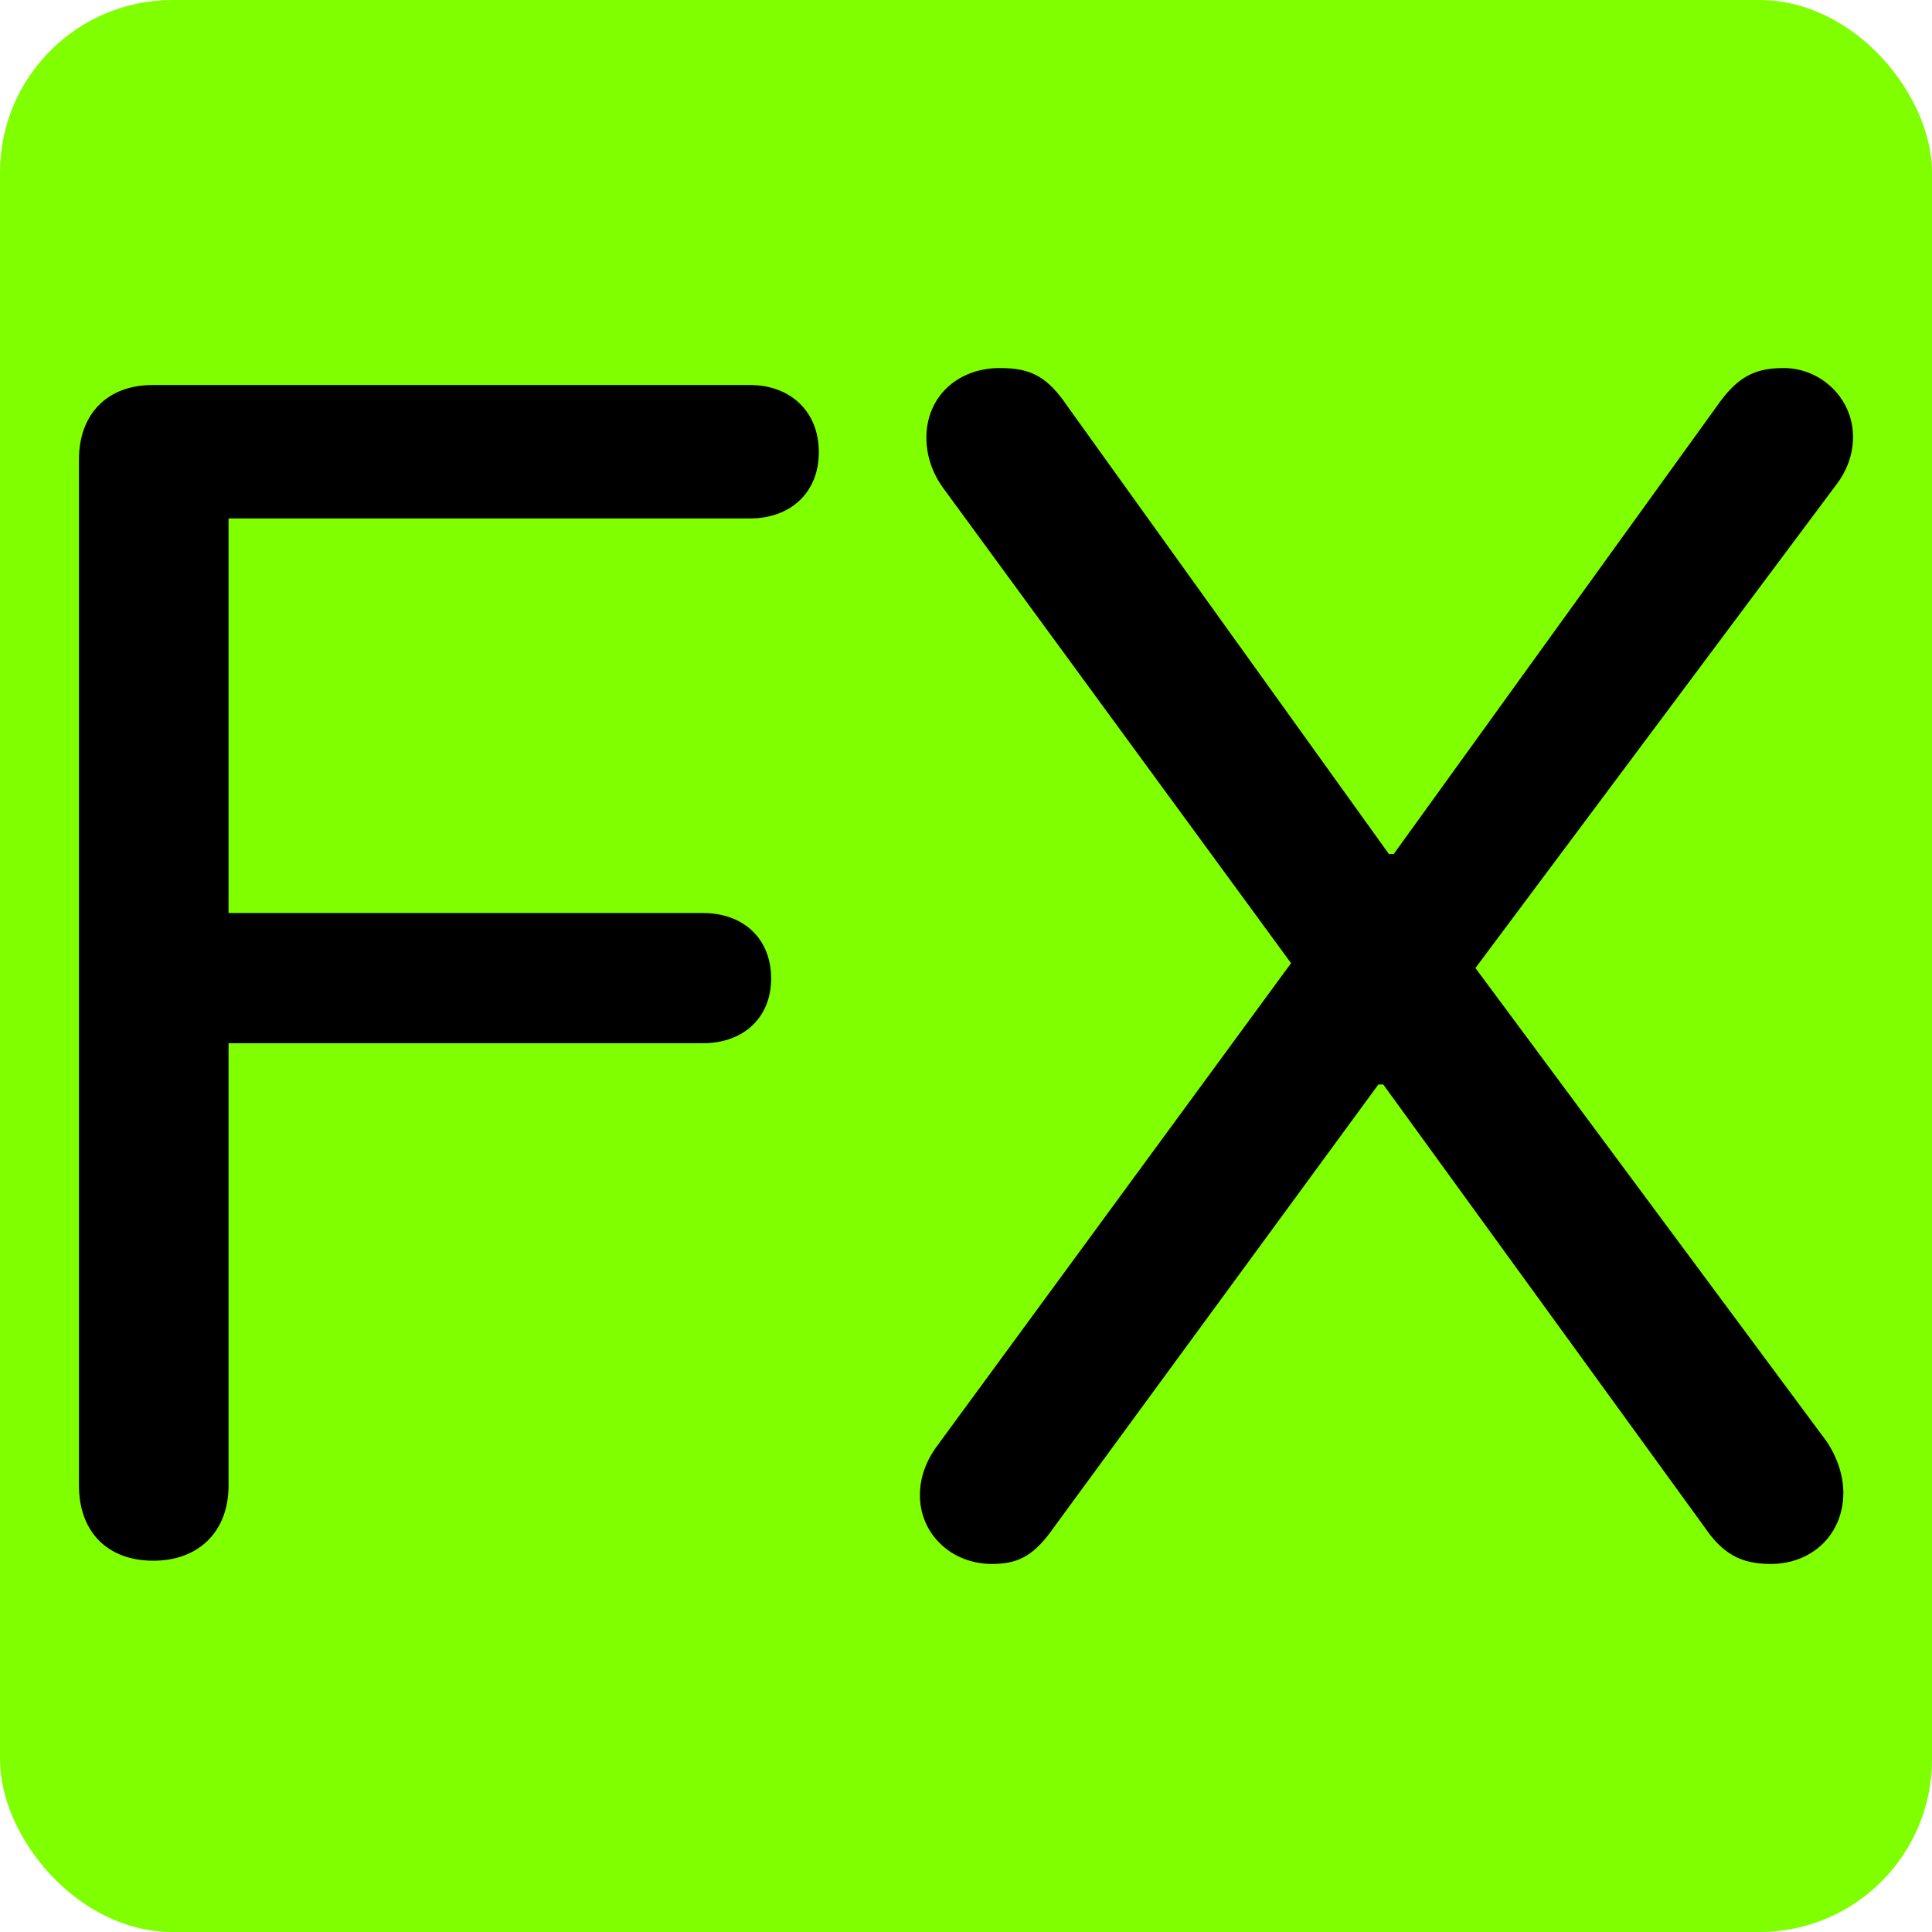 <svg fill="#000000" width="800px" height="800px" viewBox="0 0 56 56" xmlns="http://www.w3.org/2000/svg">
    <!-- Rounded rectangle for background -->
    <rect x="0" y="0" width="56" height="56" rx="5" ry="5" fill="#7FFF00" />
    <!-- Original path -->
    <path d="M 28.75 45.332 C 29.547 45.332 29.992 45.074 30.578 44.23 L 39.953 31.434 L 40.094 31.434 L 49.399 44.254 C 49.938 45.051 50.477 45.332 51.321 45.332 C 52.539 45.332 53.43 44.465 53.43 43.27 C 53.43 42.754 53.242 42.215 52.938 41.77 L 42.766 28.059 L 53.195 14.09 C 53.547 13.645 53.711 13.152 53.711 12.66 C 53.711 11.559 52.797 10.668 51.695 10.668 C 50.828 10.668 50.336 10.949 49.75 11.793 L 40.398 24.754 L 40.258 24.754 L 30.953 11.793 C 30.367 10.926 29.898 10.668 28.984 10.668 C 27.742 10.668 26.852 11.512 26.852 12.684 C 26.852 13.199 27.016 13.715 27.367 14.184 L 37.422 27.918 L 27.18 41.887 C 26.828 42.355 26.664 42.848 26.664 43.34 C 26.664 44.465 27.578 45.332 28.75 45.332 Z M 4.445 45.238 C 5.758 45.238 6.625 44.395 6.625 43.059 L 6.625 30.238 L 20.383 30.238 C 21.531 30.238 22.352 29.512 22.352 28.363 C 22.352 27.191 21.531 26.465 20.383 26.465 L 6.625 26.465 L 6.625 15.027 L 21.742 15.027 C 22.891 15.027 23.734 14.301 23.734 13.105 C 23.734 11.91 22.891 11.16 21.742 11.16 L 4.422 11.16 C 3.109 11.16 2.289 12.004 2.289 13.316 L 2.289 43.059 C 2.289 44.395 3.109 45.238 4.445 45.238 Z"/>
</svg>
